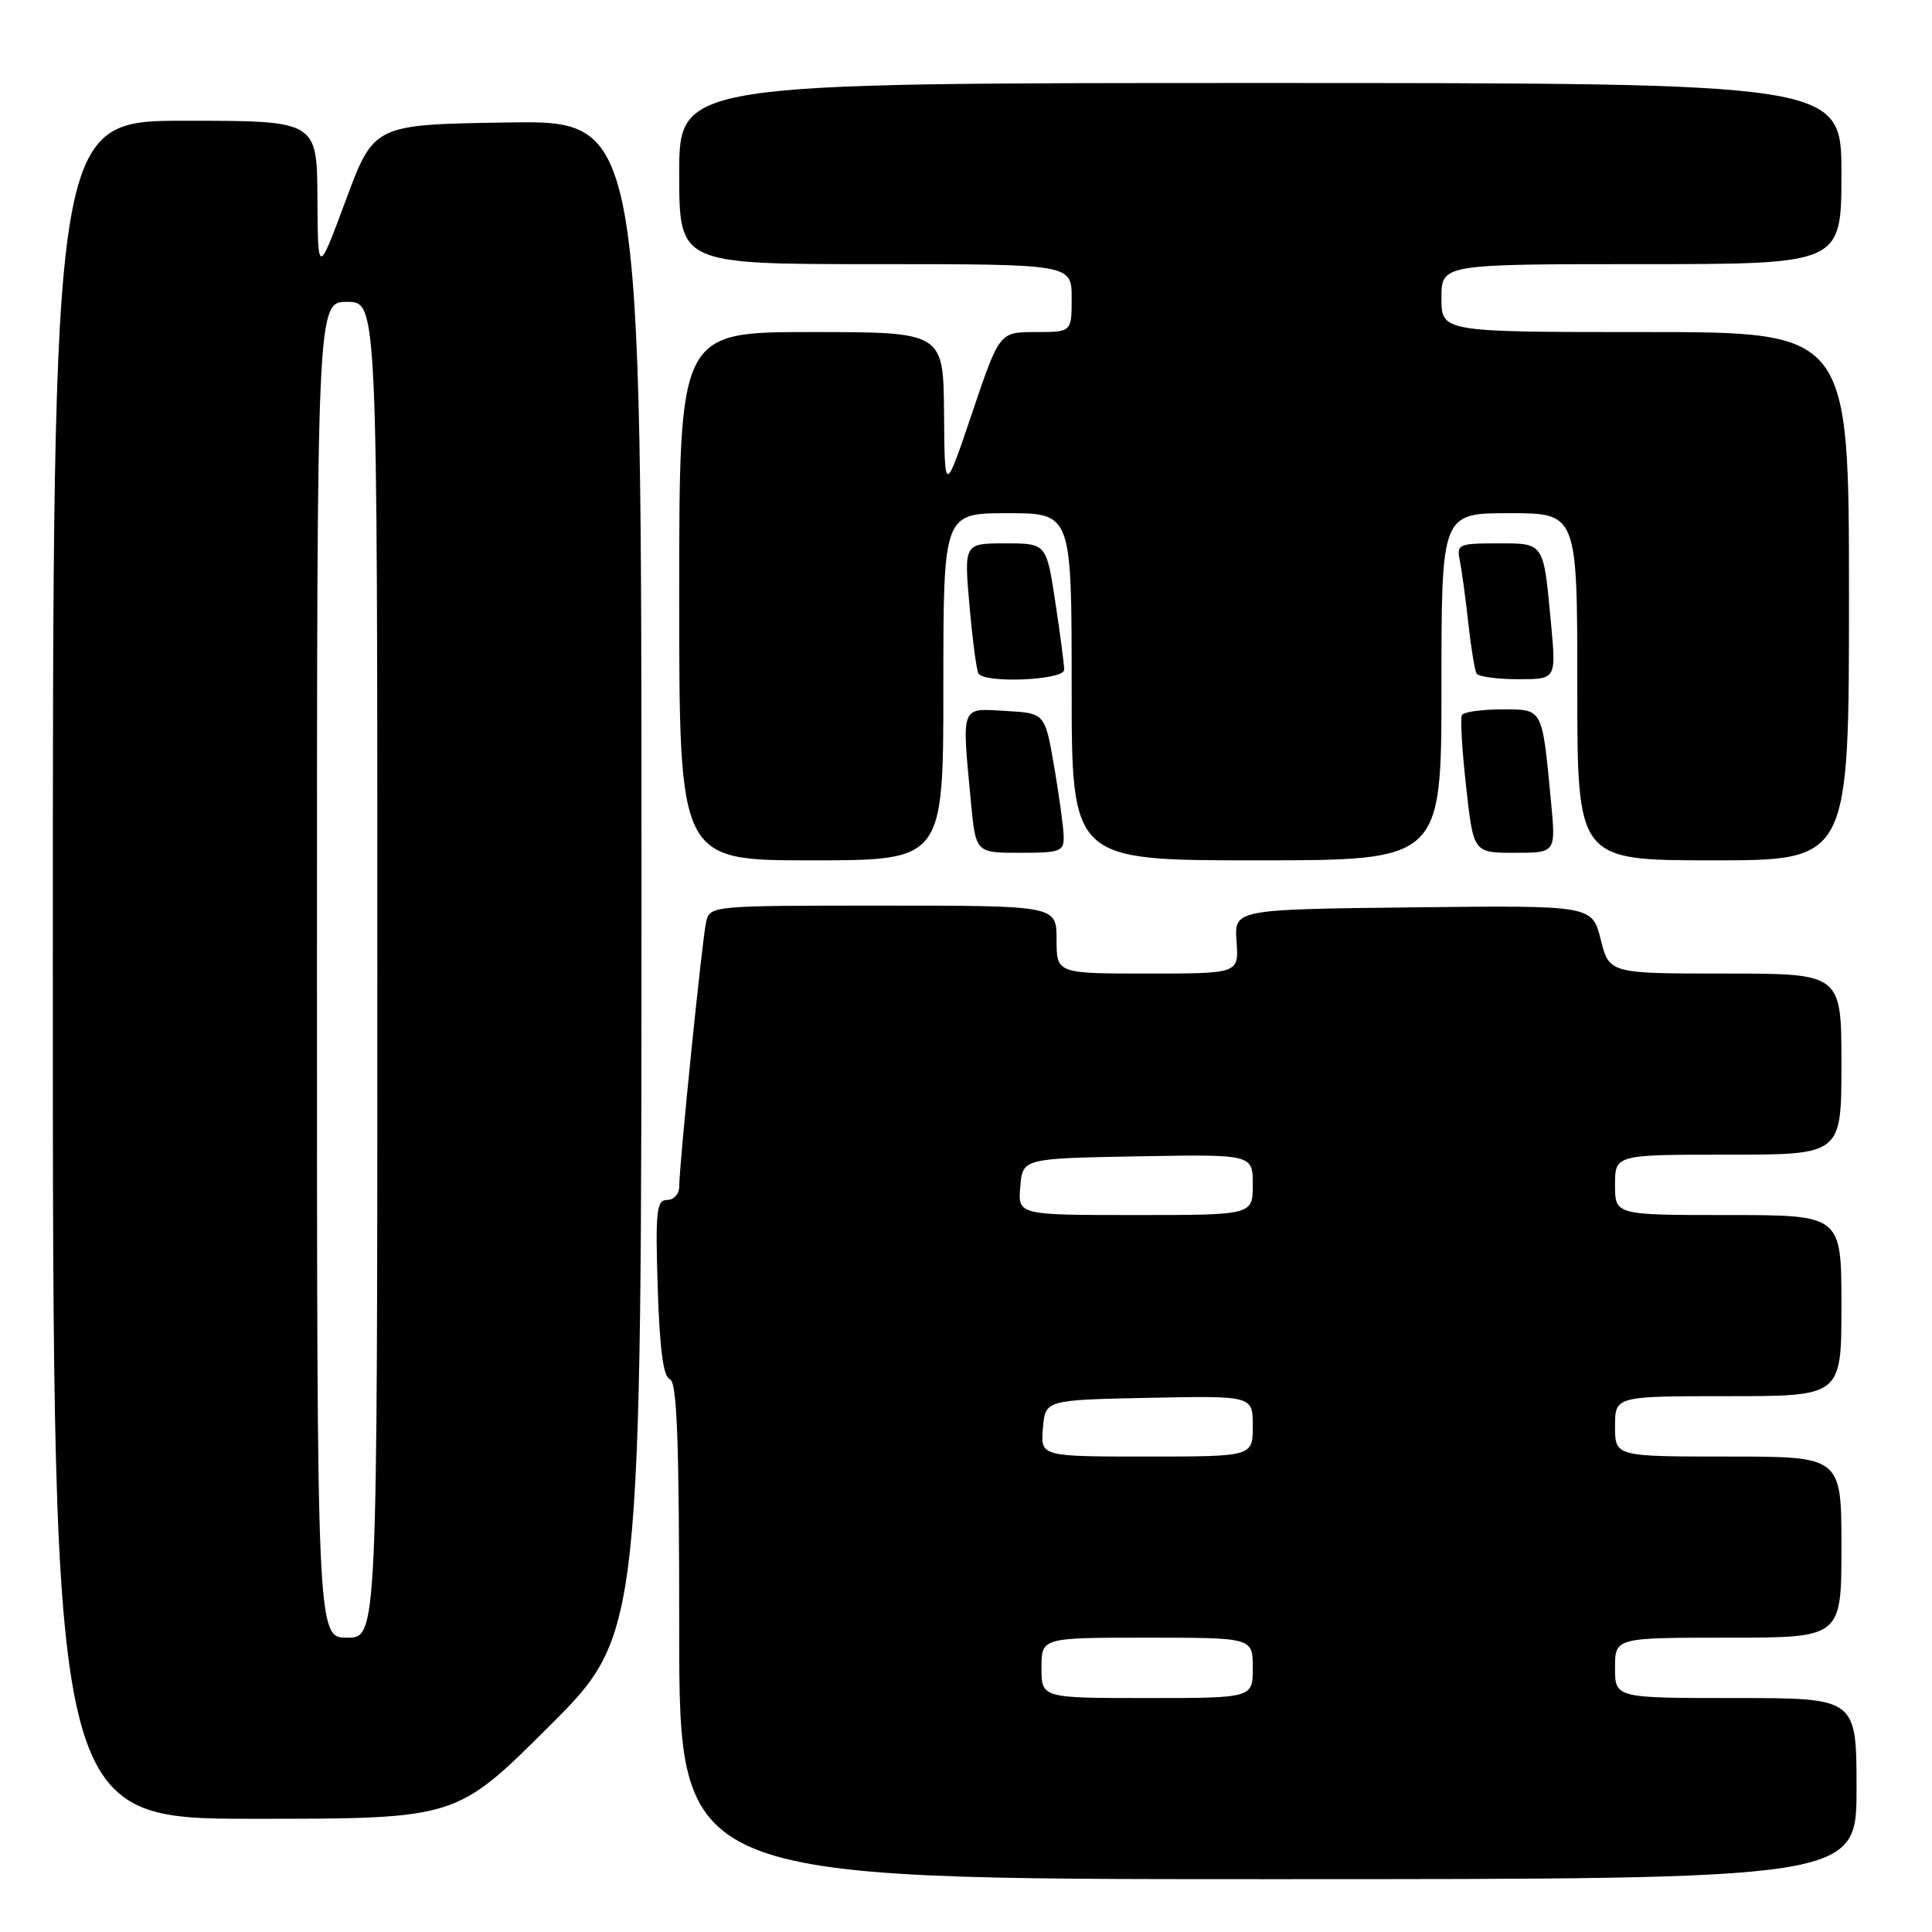 <?xml version="1.0" encoding="UTF-8" standalone="no"?>
<!DOCTYPE svg PUBLIC "-//W3C//DTD SVG 1.1//EN" "http://www.w3.org/Graphics/SVG/1.1/DTD/svg11.dtd" >
<svg xmlns="http://www.w3.org/2000/svg" xmlns:xlink="http://www.w3.org/1999/xlink" version="1.1" viewBox="0 0 256 256">
 <g >
 <path fill="currentColor"
d=" M 246.00 237.00 C 246.00 225.00 246.00 225.00 230.00 225.00 C 214.00 225.00 214.00 225.00 214.00 221.00 C 214.00 217.00 214.00 217.00 229.00 217.00 C 244.00 217.00 244.00 217.00 244.00 205.00 C 244.00 193.00 244.00 193.00 229.00 193.00 C 214.00 193.00 214.00 193.00 214.00 189.00 C 214.00 185.00 214.00 185.00 229.00 185.00 C 244.00 185.00 244.00 185.00 244.00 173.00 C 244.00 161.00 244.00 161.00 229.00 161.00 C 214.00 161.00 214.00 161.00 214.00 157.00 C 214.00 153.00 214.00 153.00 229.00 153.00 C 244.00 153.00 244.00 153.00 244.00 141.00 C 244.00 129.00 244.00 129.00 228.62 129.00 C 213.24 129.00 213.24 129.00 212.10 124.48 C 210.96 119.96 210.96 119.96 187.25 120.23 C 163.54 120.50 163.54 120.50 163.85 124.75 C 164.15 129.00 164.15 129.00 152.08 129.00 C 140.00 129.00 140.00 129.00 140.00 124.50 C 140.00 120.00 140.00 120.00 117.02 120.00 C 94.04 120.00 94.04 120.00 93.55 122.25 C 93.01 124.73 89.99 154.46 90.00 157.25 C 90.00 158.21 89.28 159.00 88.39 159.00 C 86.99 159.00 86.83 160.46 87.15 170.67 C 87.41 178.78 87.90 182.47 88.76 182.75 C 89.71 183.07 90.00 190.82 90.00 216.08 C 90.00 249.00 90.00 249.00 168.00 249.00 C 246.00 249.00 246.00 249.00 246.00 237.00 Z  M 72.74 228.77 C 85.00 216.53 85.00 216.53 85.00 116.24 C 85.00 15.95 85.00 15.95 67.27 16.23 C 49.55 16.50 49.55 16.50 45.83 26.50 C 42.12 36.50 42.12 36.50 42.06 26.25 C 42.00 16.00 42.00 16.00 24.50 16.00 C 7.00 16.00 7.00 16.00 7.00 128.50 C 7.00 241.00 7.00 241.00 33.74 241.00 C 60.47 241.00 60.47 241.00 72.74 228.77 Z  M 125.00 91.00 C 125.00 68.00 125.00 68.00 133.50 68.00 C 142.00 68.00 142.00 68.00 142.00 91.00 C 142.00 114.00 142.00 114.00 166.50 114.00 C 191.00 114.00 191.00 114.00 191.00 91.00 C 191.00 68.00 191.00 68.00 200.00 68.00 C 209.00 68.00 209.00 68.00 209.00 91.00 C 209.00 114.00 209.00 114.00 227.00 114.00 C 245.00 114.00 245.00 114.00 245.00 79.00 C 245.00 44.00 245.00 44.00 218.00 44.00 C 191.00 44.00 191.00 44.00 191.00 39.50 C 191.00 35.00 191.00 35.00 217.50 35.00 C 244.00 35.00 244.00 35.00 244.00 23.00 C 244.00 11.00 244.00 11.00 167.00 11.00 C 90.00 11.00 90.00 11.00 90.00 23.00 C 90.00 35.00 90.00 35.00 116.00 35.00 C 142.00 35.00 142.00 35.00 142.00 39.50 C 142.00 44.00 142.00 44.00 137.22 44.00 C 132.43 44.00 132.43 44.00 128.80 54.75 C 125.17 65.50 125.17 65.50 125.09 54.75 C 125.00 44.00 125.00 44.00 107.50 44.00 C 90.00 44.00 90.00 44.00 90.00 79.00 C 90.00 114.00 90.00 114.00 107.50 114.00 C 125.00 114.00 125.00 114.00 125.00 91.00 Z  M 140.94 110.75 C 140.90 109.51 140.33 105.35 139.67 101.50 C 138.46 94.50 138.46 94.50 133.23 94.20 C 127.23 93.85 127.43 93.33 128.65 106.25 C 129.29 113.00 129.29 113.00 135.14 113.00 C 140.57 113.00 141.00 112.83 140.94 110.75 Z  M 205.52 106.25 C 204.32 93.66 204.50 94.00 198.98 94.00 C 196.31 94.00 193.93 94.34 193.71 94.75 C 193.48 95.16 193.73 99.44 194.27 104.25 C 195.24 113.00 195.24 113.00 200.70 113.00 C 206.16 113.00 206.16 113.00 205.52 106.25 Z  M 141.01 88.75 C 141.01 88.06 140.48 84.01 139.83 79.75 C 138.65 72.00 138.65 72.00 133.20 72.00 C 127.74 72.00 127.74 72.00 128.46 80.24 C 128.86 84.77 129.39 88.82 129.65 89.24 C 130.48 90.59 141.00 90.13 141.01 88.75 Z  M 205.53 82.75 C 204.51 71.74 204.68 72.00 198.41 72.00 C 193.29 72.00 192.99 72.13 193.43 74.25 C 193.68 75.49 194.19 79.20 194.55 82.50 C 194.91 85.80 195.41 88.84 195.66 89.25 C 195.91 89.66 198.39 90.00 201.16 90.00 C 206.20 90.00 206.20 90.00 205.53 82.75 Z  M 138.00 221.00 C 138.00 217.00 138.00 217.00 152.00 217.00 C 166.00 217.00 166.00 217.00 166.00 221.00 C 166.00 225.00 166.00 225.00 152.00 225.00 C 138.00 225.00 138.00 225.00 138.00 221.00 Z  M 138.19 189.25 C 138.50 185.50 138.50 185.50 152.25 185.22 C 166.00 184.94 166.00 184.94 166.00 188.97 C 166.00 193.00 166.00 193.00 151.94 193.00 C 137.88 193.00 137.88 193.00 138.19 189.25 Z  M 135.19 157.25 C 135.50 153.50 135.50 153.50 150.75 153.22 C 166.00 152.95 166.00 152.95 166.00 156.97 C 166.00 161.00 166.00 161.00 150.44 161.00 C 134.88 161.00 134.88 161.00 135.19 157.25 Z  M 42.00 128.50 C 42.00 40.00 42.00 40.00 46.00 40.00 C 50.00 40.00 50.00 40.00 50.00 128.50 C 50.00 217.00 50.00 217.00 46.00 217.00 C 42.00 217.00 42.00 217.00 42.00 128.50 Z "/>
</g>
</svg>